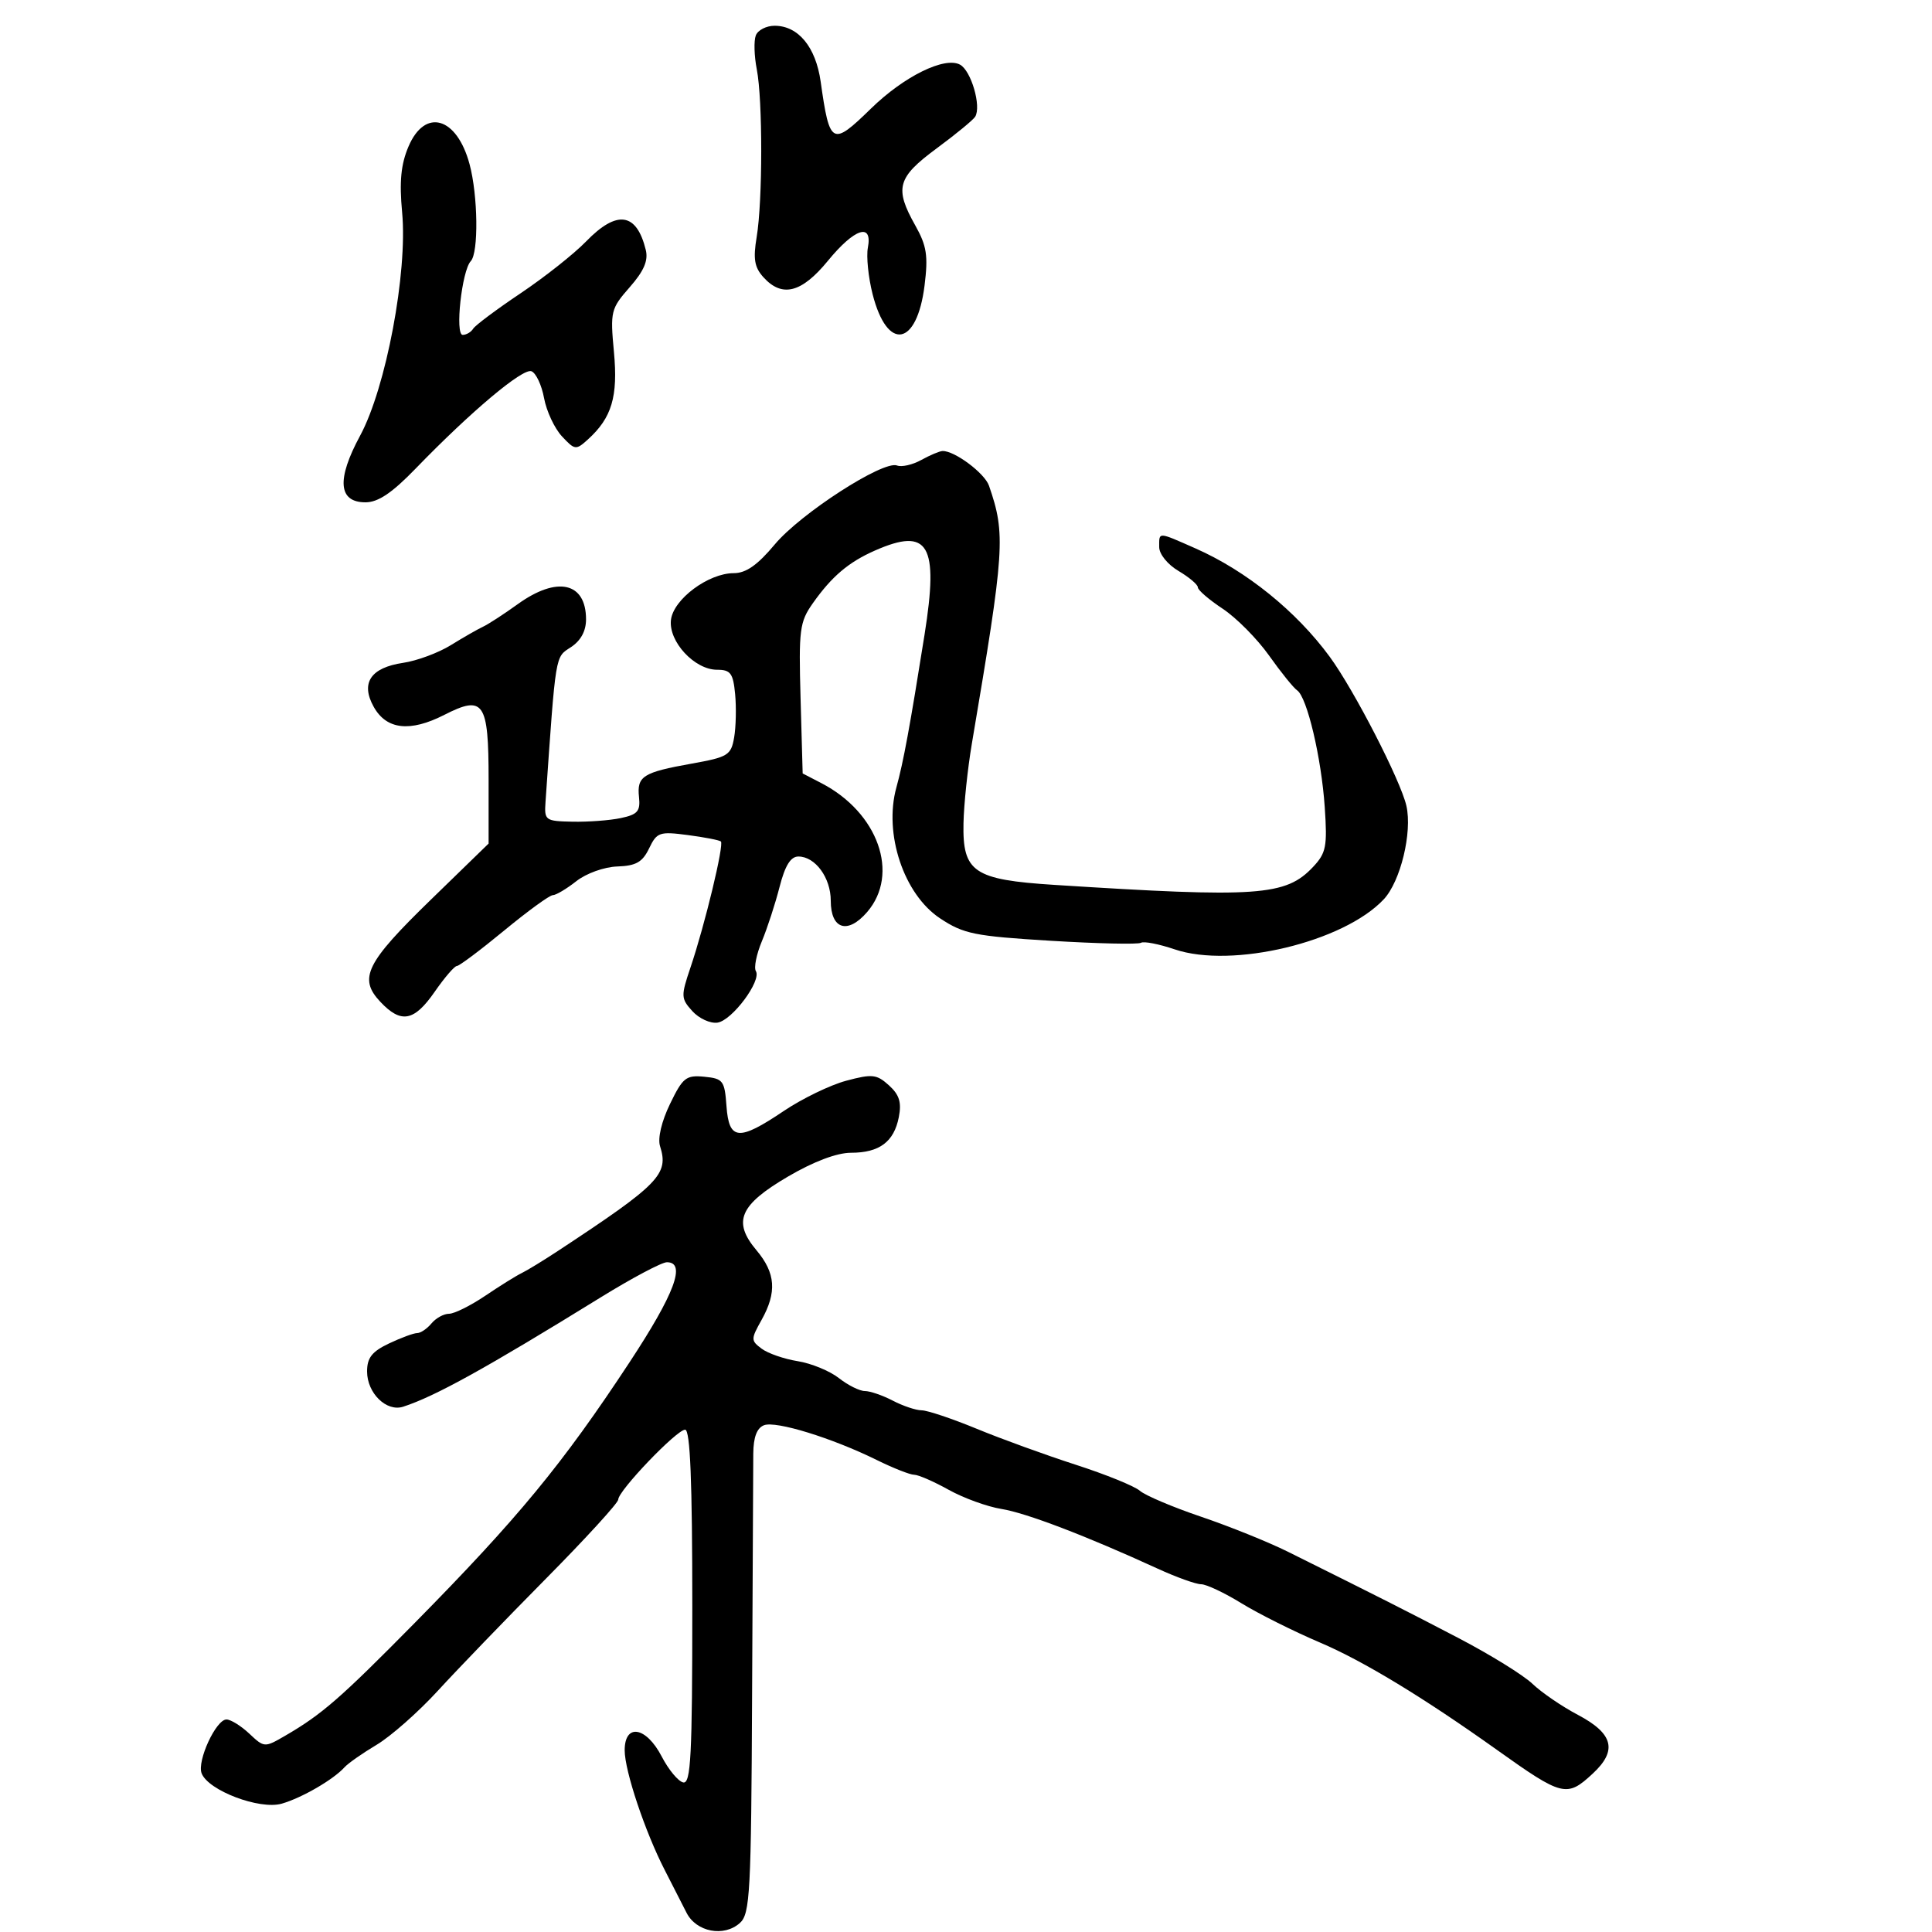 <svg xmlns="http://www.w3.org/2000/svg" width="300" height="300" viewBox="0 0 300 300" version="1.1">
	<path d="M 117.360 5.505 C 117.042 6.332, 117.111 8.695, 117.512 10.755 C 118.441 15.524, 118.431 31.183, 117.496 36.800 C 116.929 40.204, 117.148 41.506, 118.545 43.050 C 121.443 46.252, 124.473 45.480, 128.554 40.500 C 132.695 35.446, 135.516 34.521, 134.762 38.464 C 134.503 39.820, 134.833 43.061, 135.494 45.668 C 137.763 54.604, 142.376 53.839, 143.565 44.330 C 144.141 39.712, 143.904 38.174, 142.128 35.014 C 138.865 29.209, 139.318 27.567, 145.427 23.054 C 148.412 20.849, 151.110 18.631, 151.423 18.125 C 152.417 16.516, 150.800 10.963, 149.067 10.036 C 146.666 8.751, 140.368 11.858, 135.249 16.853 C 129.195 22.759, 128.829 22.564, 127.432 12.672 C 126.671 7.291, 123.957 4, 120.280 4 C 118.992 4, 117.677 4.677, 117.360 5.505 M 63.432 22.750 C 62.252 25.526, 61.995 28.188, 62.444 33 C 63.311 42.308, 59.937 60.222, 55.918 67.652 C 52.238 74.453, 52.524 78, 56.752 78 C 58.715 78, 60.875 76.546, 64.549 72.750 C 73.112 63.904, 81.174 57.130, 82.522 57.647 C 83.227 57.917, 84.109 59.795, 84.483 61.819 C 84.856 63.844, 86.103 66.512, 87.254 67.749 C 89.254 69.898, 89.431 69.920, 91.275 68.251 C 95.005 64.876, 95.981 61.601, 95.331 54.646 C 94.744 48.357, 94.846 47.940, 97.780 44.598 C 99.989 42.082, 100.684 40.468, 100.276 38.805 C 98.850 32.990, 95.790 32.558, 91.004 37.496 C 89.140 39.419, 84.567 43.037, 80.842 45.537 C 77.116 48.036, 73.801 50.513, 73.475 51.041 C 73.149 51.568, 72.416 52, 71.847 52 C 70.620 52, 71.714 42.018, 73.102 40.550 C 74.333 39.248, 74.223 30.371, 72.915 25.500 C 70.943 18.154, 65.996 16.720, 63.432 22.750 M 143.050 71.427 C 141.703 72.174, 140.012 72.558, 139.293 72.282 C 137.143 71.457, 124.329 79.726, 120.313 84.530 C 117.620 87.751, 115.839 89, 113.936 89 C 109.997 89, 104.560 93.050, 104.185 96.263 C 103.794 99.621, 107.849 104, 111.350 104 C 113.442 104, 113.841 104.538, 114.150 107.777 C 114.348 109.854, 114.279 112.889, 113.996 114.521 C 113.520 117.270, 113.039 117.567, 107.425 118.571 C 99.822 119.932, 98.882 120.527, 99.224 123.763 C 99.457 125.965, 99.013 126.478, 96.400 127.031 C 94.695 127.391, 91.320 127.644, 88.900 127.593 C 84.650 127.503, 84.507 127.398, 84.709 124.500 C 86.329 101.207, 86.181 102.111, 88.644 100.497 C 90.182 99.490, 91 97.990, 91 96.177 C 91 90.409, 86.512 89.407, 80.400 93.809 C 78.255 95.354, 75.825 96.933, 75 97.318 C 74.175 97.702, 71.925 98.992, 70 100.182 C 68.075 101.373, 64.748 102.607, 62.606 102.924 C 57.552 103.672, 55.960 106.051, 58.032 109.759 C 60.014 113.308, 63.666 113.721, 69 111 C 75.115 107.881, 75.870 108.987, 75.870 121.062 L 75.870 130.988 66.901 139.706 C 56.809 149.516, 55.624 151.907, 59.052 155.555 C 62.276 158.987, 64.303 158.614, 67.500 154 C 69.025 151.800, 70.573 150, 70.941 150 C 71.310 150, 74.611 147.525, 78.279 144.500 C 81.946 141.475, 85.348 139, 85.838 139 C 86.329 139, 87.969 138.026, 89.483 136.835 C 91.037 135.612, 93.816 134.616, 95.868 134.546 C 98.759 134.447, 99.764 133.874, 100.793 131.736 C 101.999 129.230, 102.400 129.091, 106.793 129.666 C 109.382 130.005, 111.697 130.453, 111.937 130.662 C 112.464 131.119, 109.446 143.640, 107.223 150.216 C 105.716 154.677, 105.731 155.045, 107.509 157.010 C 108.544 158.153, 110.299 158.956, 111.410 158.794 C 113.683 158.463, 118.289 152.277, 117.370 150.790 C 117.043 150.260, 117.461 148.178, 118.300 146.163 C 119.140 144.148, 120.374 140.363, 121.043 137.750 C 121.901 134.403, 122.766 133, 123.975 133 C 126.591 133, 129 136.289, 129 139.860 C 129 144.317, 131.630 145.131, 134.658 141.612 C 139.738 135.706, 136.360 126.181, 127.567 121.619 L 124.638 120.100 124.312 108.464 C 124.012 97.743, 124.162 96.580, 126.221 93.664 C 129.167 89.494, 131.769 87.289, 135.872 85.483 C 144.200 81.820, 145.792 84.527, 143.562 98.555 C 141.281 112.901, 140.283 118.317, 139.188 122.283 C 137.202 129.473, 140.343 138.875, 145.975 142.602 C 149.639 145.027, 151.304 145.363, 163.204 146.086 C 170.449 146.525, 176.733 146.665, 177.168 146.396 C 177.604 146.127, 179.957 146.585, 182.399 147.414 C 191.301 150.436, 208.641 146.288, 214.868 139.646 C 217.473 136.867, 219.317 129.265, 218.387 125.137 C 217.507 121.231, 210.274 107.162, 206.491 102 C 201.296 94.910, 193.519 88.631, 185.623 85.150 C 179.718 82.547, 180 82.557, 180 84.943 C 180 86.042, 181.304 87.657, 183 88.659 C 184.650 89.634, 186 90.778, 186 91.201 C 186 91.625, 187.736 93.121, 189.859 94.525 C 191.981 95.930, 195.220 99.199, 197.057 101.789 C 198.894 104.380, 200.856 106.812, 201.417 107.194 C 202.959 108.243, 205.183 117.652, 205.706 125.344 C 206.121 131.440, 205.923 132.453, 203.901 134.606 C 199.649 139.131, 195.392 139.428, 163.725 137.405 C 151.189 136.604, 149.453 135.428, 149.610 127.838 C 149.671 124.902, 150.254 119.350, 150.905 115.500 C 156.029 85.215, 156.177 82.989, 153.572 75.424 C 152.899 73.467, 148.193 69.958, 146.346 70.035 C 145.881 70.055, 144.398 70.681, 143.050 71.427 M 104.040 171.418 C 102.727 174.130, 102.106 176.759, 102.491 177.973 C 103.879 182.345, 102.404 183.859, 86.651 194.234 C 84.368 195.737, 81.825 197.291, 81 197.687 C 80.175 198.082, 77.635 199.664, 75.355 201.203 C 73.075 202.741, 70.543 204, 69.727 204 C 68.912 204, 67.685 204.675, 67 205.500 C 66.315 206.325, 65.316 207, 64.779 207 C 64.242 207, 62.272 207.726, 60.401 208.614 C 57.757 209.869, 57 210.836, 57 212.959 C 57 216.331, 60.014 219.274, 62.605 218.433 C 67.580 216.819, 75.458 212.458, 93.306 201.437 C 98.149 198.447, 102.762 196, 103.556 196 C 106.588 196, 104.762 200.888, 97.750 211.542 C 87.322 227.384, 80.440 235.734, 64.406 252 C 52.862 263.710, 49.990 266.211, 44.277 269.528 C 41.083 271.382, 41.033 271.379, 38.713 269.200 C 37.425 267.990, 35.830 267, 35.169 267 C 33.542 267, 30.570 273.437, 31.308 275.361 C 32.335 278.036, 40.312 281.058, 43.745 280.073 C 46.870 279.177, 51.775 276.333, 53.500 274.417 C 54.050 273.806, 56.300 272.232, 58.500 270.919 C 60.700 269.605, 64.975 265.830, 68 262.528 C 71.025 259.227, 78.563 251.410, 84.750 245.156 C 90.938 238.903, 96 233.366, 96 232.851 C 96 231.482, 105.078 222, 106.387 222.001 C 107.177 222.002, 107.500 229.979, 107.500 249.526 C 107.500 272.612, 107.274 277.007, 106.097 276.776 C 105.325 276.624, 103.819 274.813, 102.749 272.750 C 100.339 268.104, 97 267.543, 97 271.785 C 97 274.993, 100.176 284.476, 103.241 290.422 C 104.397 292.665, 105.908 295.625, 106.600 297 C 108.110 300.005, 112.426 300.830, 114.904 298.587 C 116.468 297.171, 116.645 293.855, 116.784 263.262 C 116.869 244.693, 116.952 227.798, 116.969 225.719 C 116.990 223.158, 117.529 221.734, 118.638 221.309 C 120.491 220.598, 129.197 223.283, 136.145 226.709 C 138.700 227.969, 141.314 229, 141.953 229 C 142.592 229, 145.002 230.050, 147.308 231.334 C 149.613 232.617, 153.300 233.957, 155.500 234.310 C 159.344 234.927, 168.640 238.478, 179.772 243.583 C 182.672 244.912, 185.703 246, 186.507 246 C 187.312 246, 190.129 247.328, 192.768 248.952 C 195.407 250.576, 200.914 253.329, 205.007 255.071 C 211.670 257.906, 221.039 263.591, 232.422 271.704 C 242.624 278.976, 243.289 279.141, 247.318 275.406 C 251.191 271.815, 250.527 269.192, 245.008 266.280 C 242.537 264.977, 239.367 262.810, 237.963 261.464 C 236.559 260.119, 231.380 256.916, 226.455 254.348 C 218.126 250.003, 214.442 248.139, 200 240.960 C 196.975 239.456, 190.900 237.006, 186.500 235.515 C 182.100 234.024, 177.825 232.212, 177 231.488 C 176.175 230.765, 171.695 228.945, 167.044 227.445 C 162.393 225.944, 155.469 223.431, 151.657 221.858 C 147.844 220.286, 143.999 218.997, 143.112 218.994 C 142.226 218.990, 140.211 218.315, 138.636 217.494 C 137.060 216.672, 135.106 216, 134.293 216 C 133.481 216, 131.664 215.094, 130.257 213.988 C 128.850 212.881, 125.976 211.700, 123.871 211.363 C 121.765 211.027, 119.245 210.154, 118.271 209.425 C 116.582 208.161, 116.581 207.955, 118.250 204.969 C 120.660 200.658, 120.444 197.681, 117.465 194.141 C 113.715 189.685, 114.828 187.101, 122.404 182.669 C 126.363 180.353, 129.957 179, 132.147 179 C 136.546 179, 138.814 177.312, 139.566 173.477 C 140.018 171.172, 139.654 169.997, 138.035 168.532 C 136.129 166.807, 135.447 166.733, 131.399 167.816 C 128.918 168.479, 124.557 170.592, 121.707 172.511 C 114.696 177.233, 113.195 177.105, 112.807 171.750 C 112.521 167.796, 112.282 167.479, 109.366 167.195 C 106.529 166.920, 106.023 167.321, 104.040 171.418" stroke="none" fill="black" fill-rule="evenodd"/>
</svg>